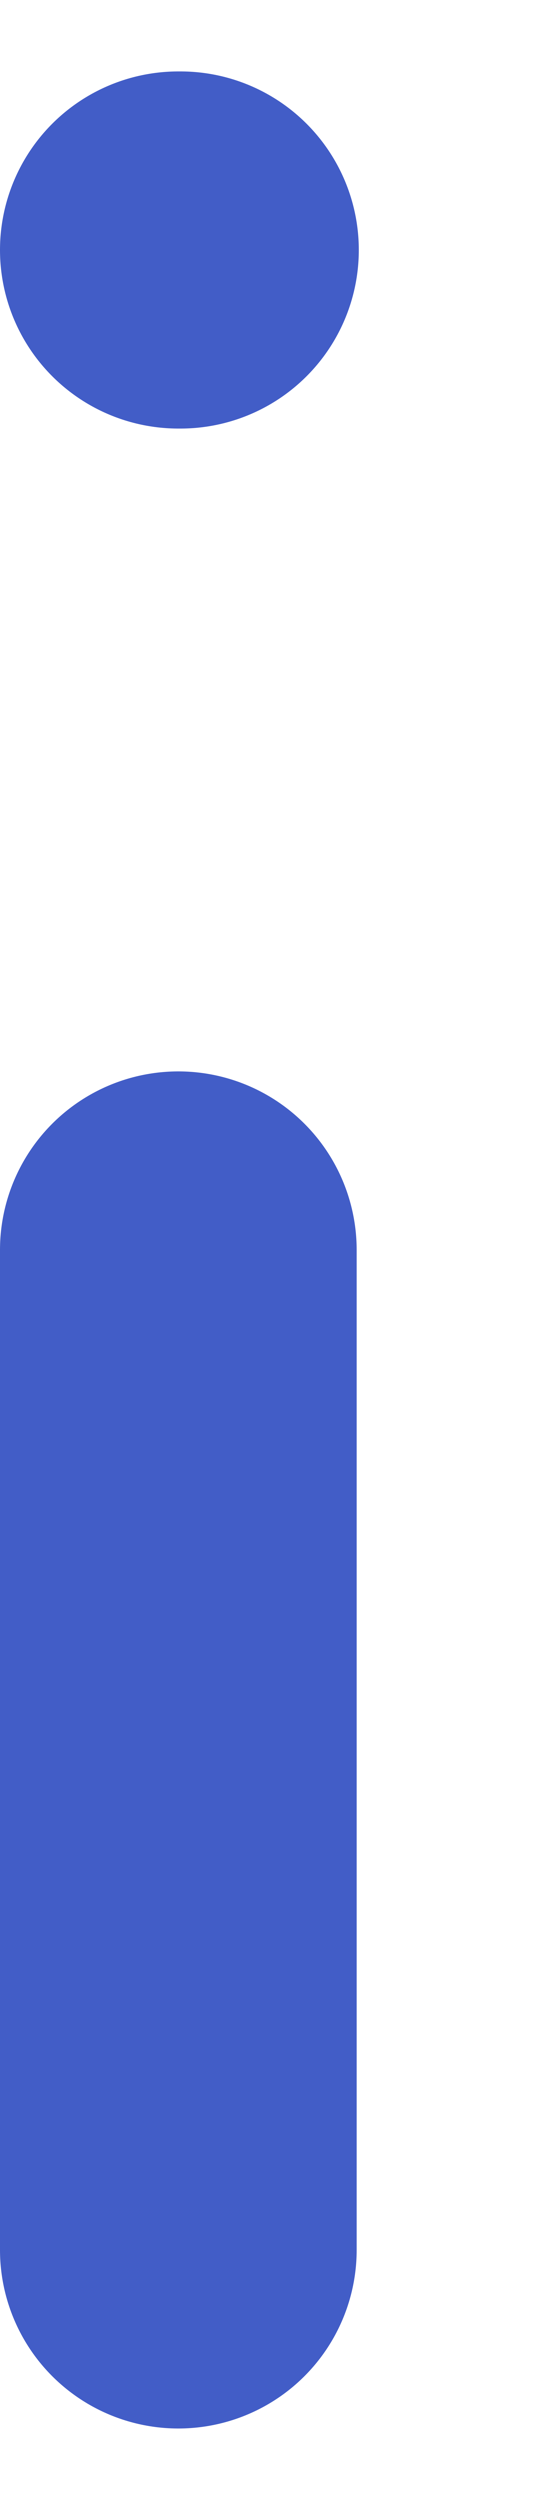<svg width="3" height="14" viewBox="0 0 3 14" fill="none" xmlns="http://www.w3.org/2000/svg">
<path d="M1 12.6V7" stroke="#425DC7" stroke-width="2" stroke-linecap="round" stroke-linejoin="round"/>
<path d="M1 1.4H1.012" stroke="#425DC7" stroke-width="2" stroke-linecap="round" stroke-linejoin="round"/>
</svg>
